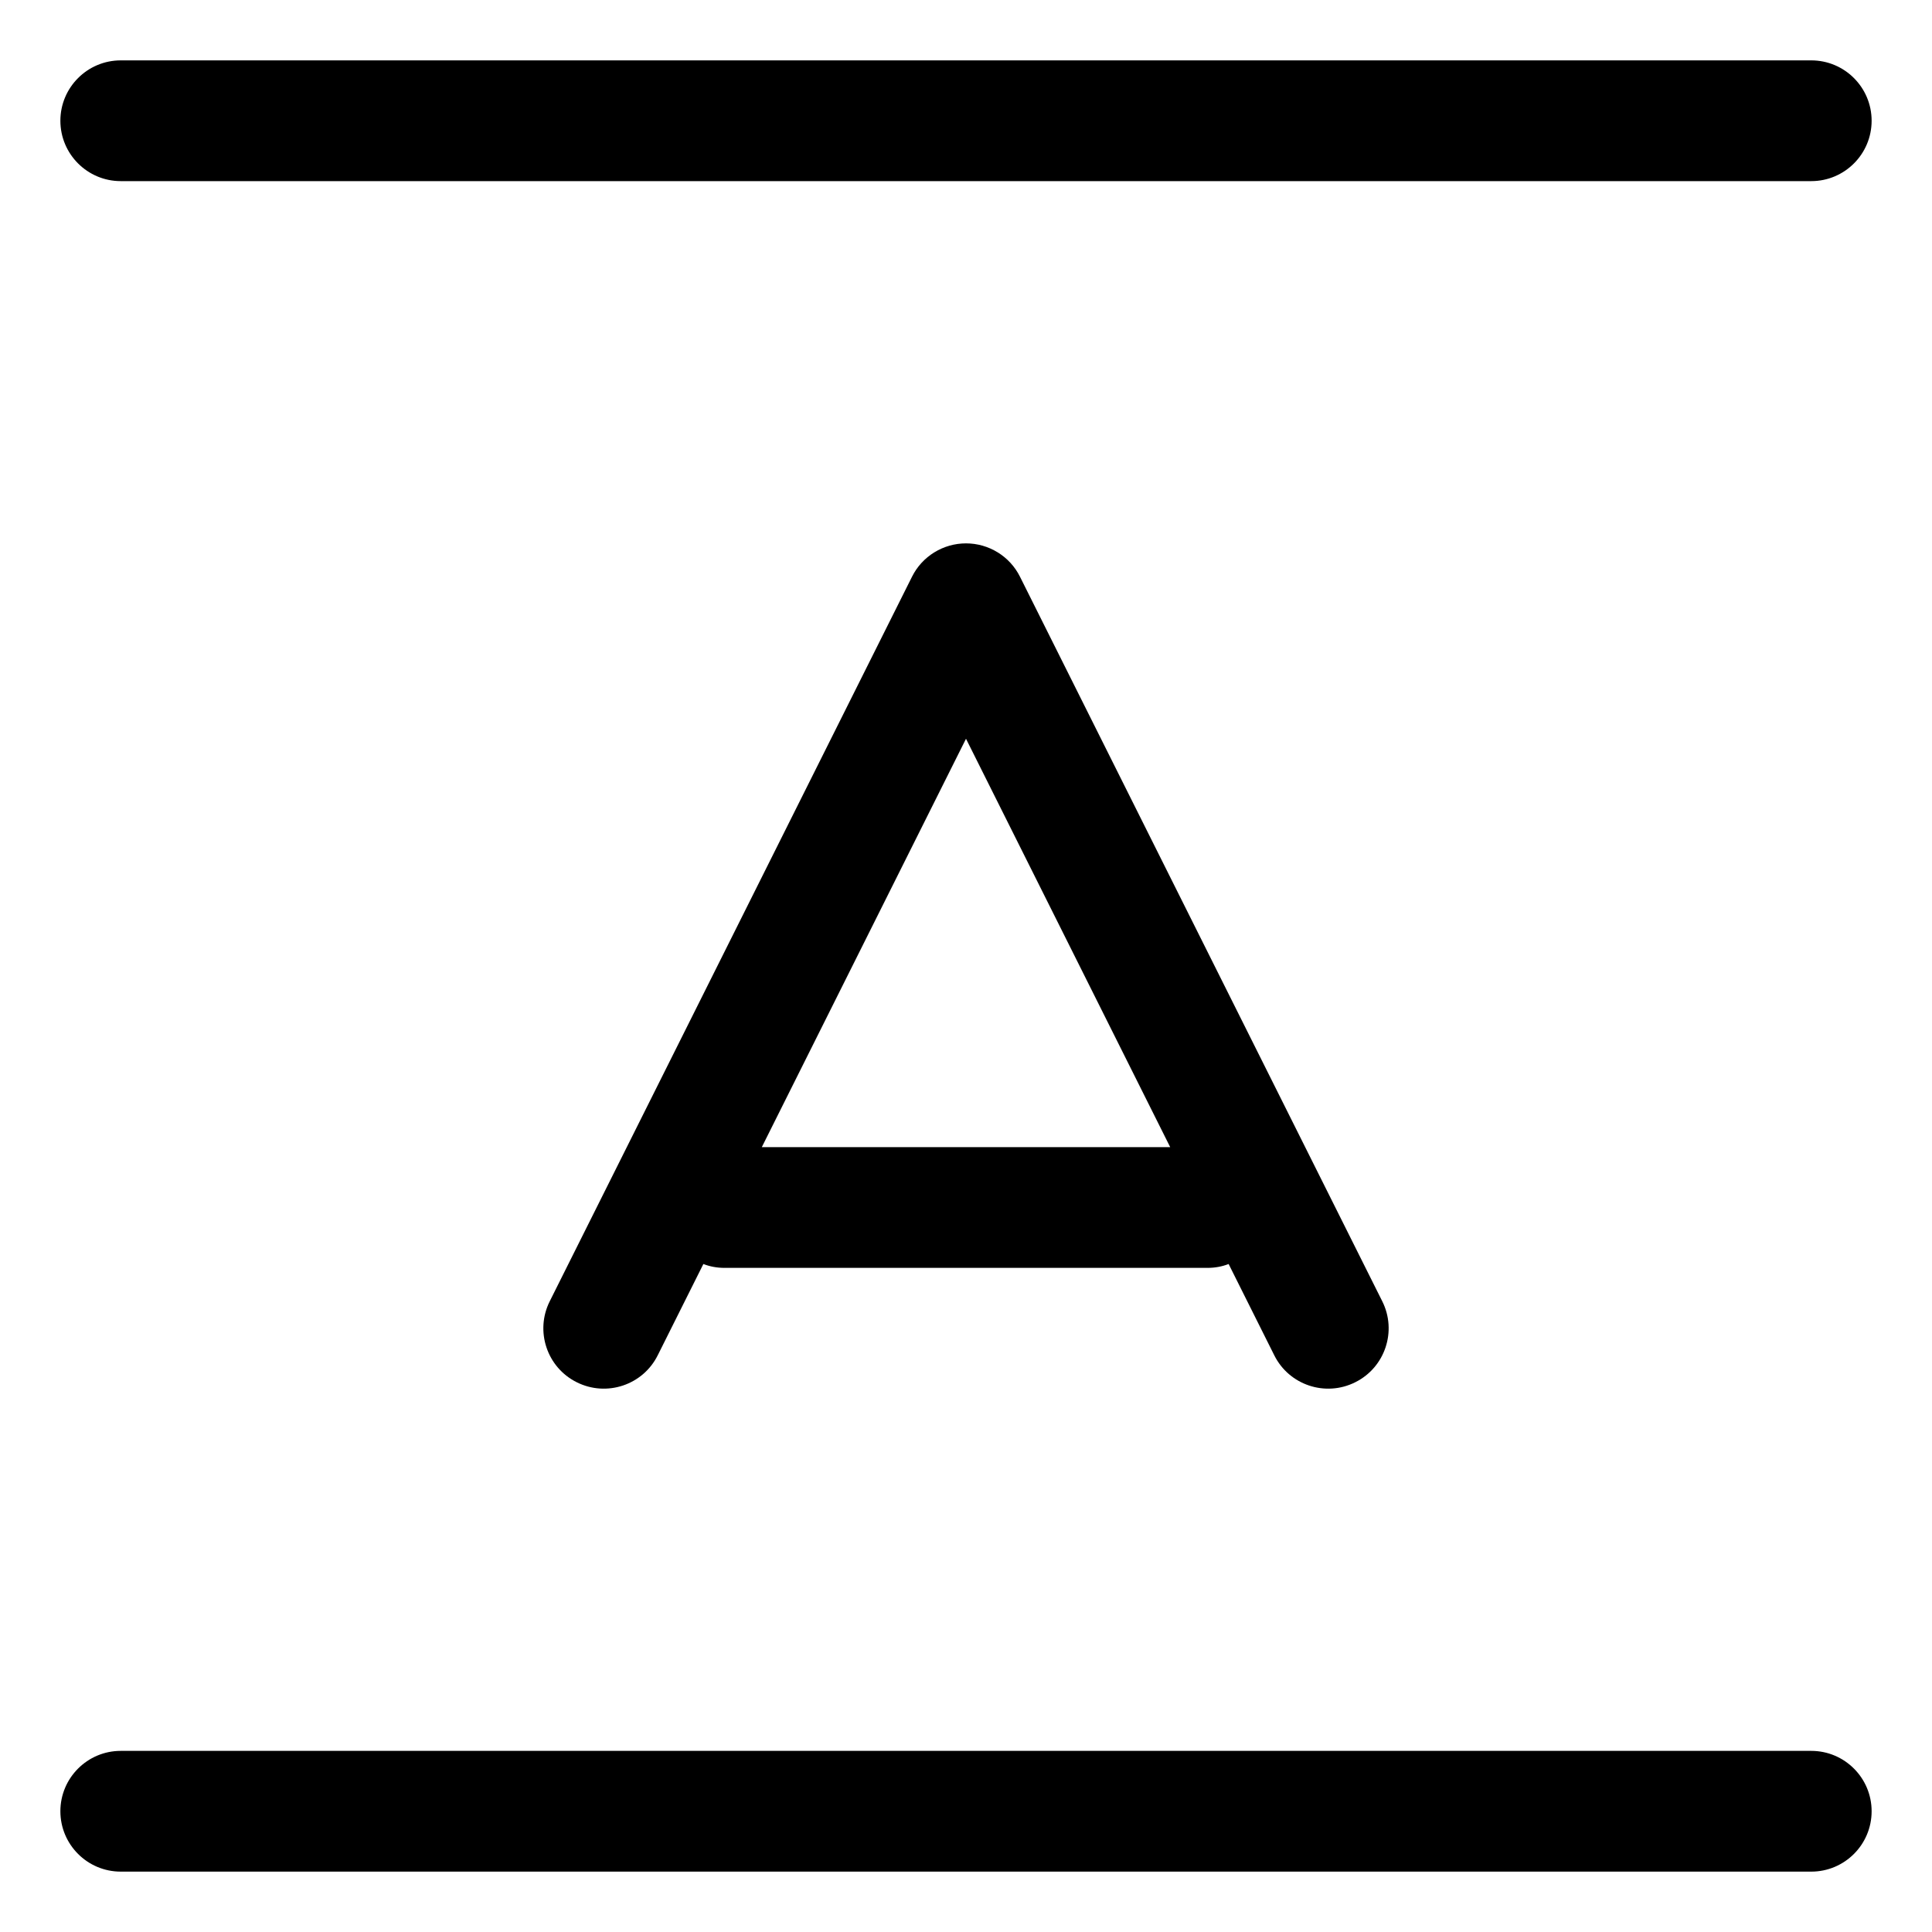 <svg width="16" height="16" viewBox="0 0 16 16" fill="none" xmlns="http://www.w3.org/2000/svg">
<g clip-path="url(#clip0_389_13099)">
<path fill-rule="evenodd" clip-rule="evenodd" d="M1 0.5C0.724 0.5 0.5 0.724 0.5 1C0.5 1.276 0.724 1.5 1 1.5H15C15.276 1.5 15.5 1.276 15.5 1C15.5 0.724 15.276 0.5 15 0.5H1ZM5.825 10.468L5.447 11.224C5.324 11.471 5.023 11.571 4.776 11.447C4.529 11.324 4.429 11.023 4.553 10.776L7.553 4.776C7.637 4.607 7.811 4.5 8 4.5C8.189 4.5 8.363 4.607 8.447 4.776L11.447 10.776C11.571 11.023 11.471 11.324 11.224 11.447C10.977 11.571 10.676 11.471 10.553 11.224L10.175 10.468C10.121 10.489 10.062 10.5 10 10.5H6C5.938 10.5 5.879 10.489 5.825 10.468ZM6.309 9.5H9.691L8 6.118L6.309 9.5ZM0.5 15C0.5 14.724 0.724 14.5 1 14.5H15C15.276 14.5 15.5 14.724 15.5 15C15.5 15.276 15.276 15.5 15 15.5H1C0.724 15.5 0.5 15.276 0.5 15Z" fill="currentColor"/>
</g>
<defs>
<clipPath id="clip0_389_13099">
<rect width="16" height="16" fill="white"/>
</clipPath>
</defs>
</svg>
